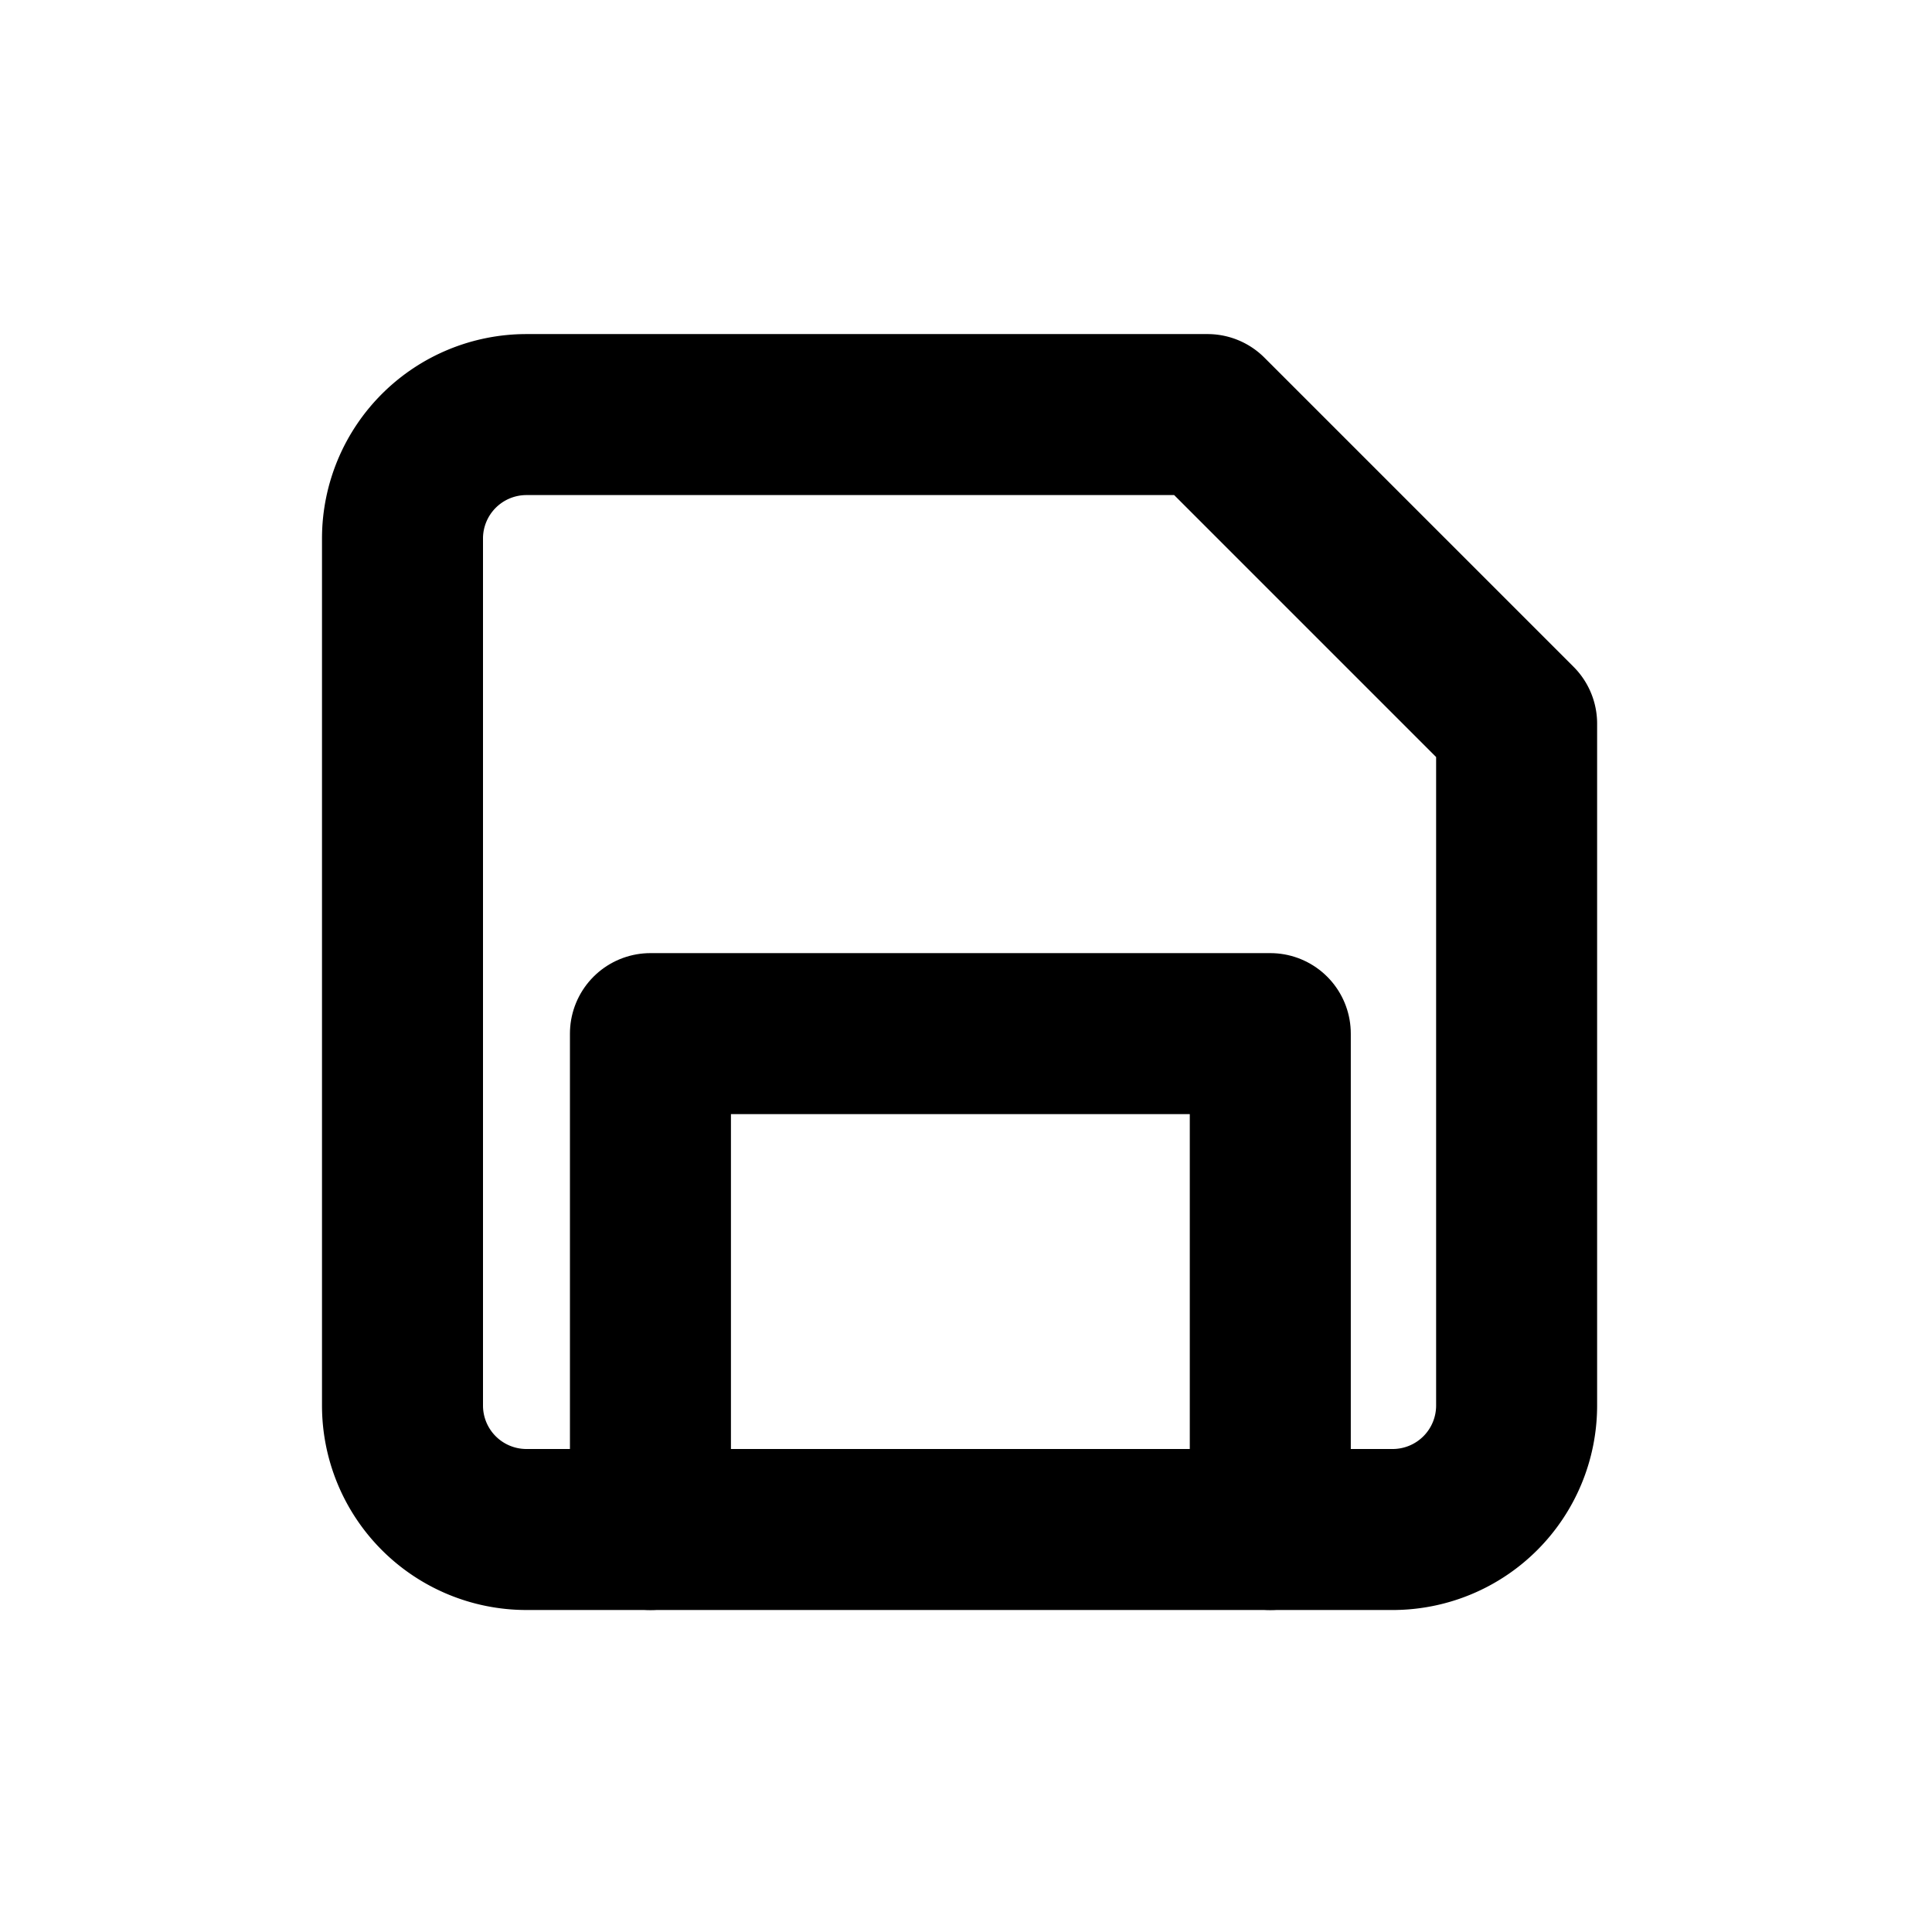 <svg xmlns="http://www.w3.org/2000/svg" width="24" height="24" viewBox="0 0 24 24">
  <path fill="none" stroke="currentColor" stroke-linecap="round" stroke-linejoin="round" stroke-width="2" d="M17.32 19H6.54A1.54 1.54 0 015 17.46V6.68a1.54 1.54 0 011.54-1.53H15l3.84 3.84v8.47A1.54 1.54 0 0117.31 19z"/>
  <path fill="none" stroke="currentColor" stroke-linecap="round" stroke-linejoin="round" stroke-width="2" d="M15.78 19v-6.16h-7.7V19"/>
</svg>

